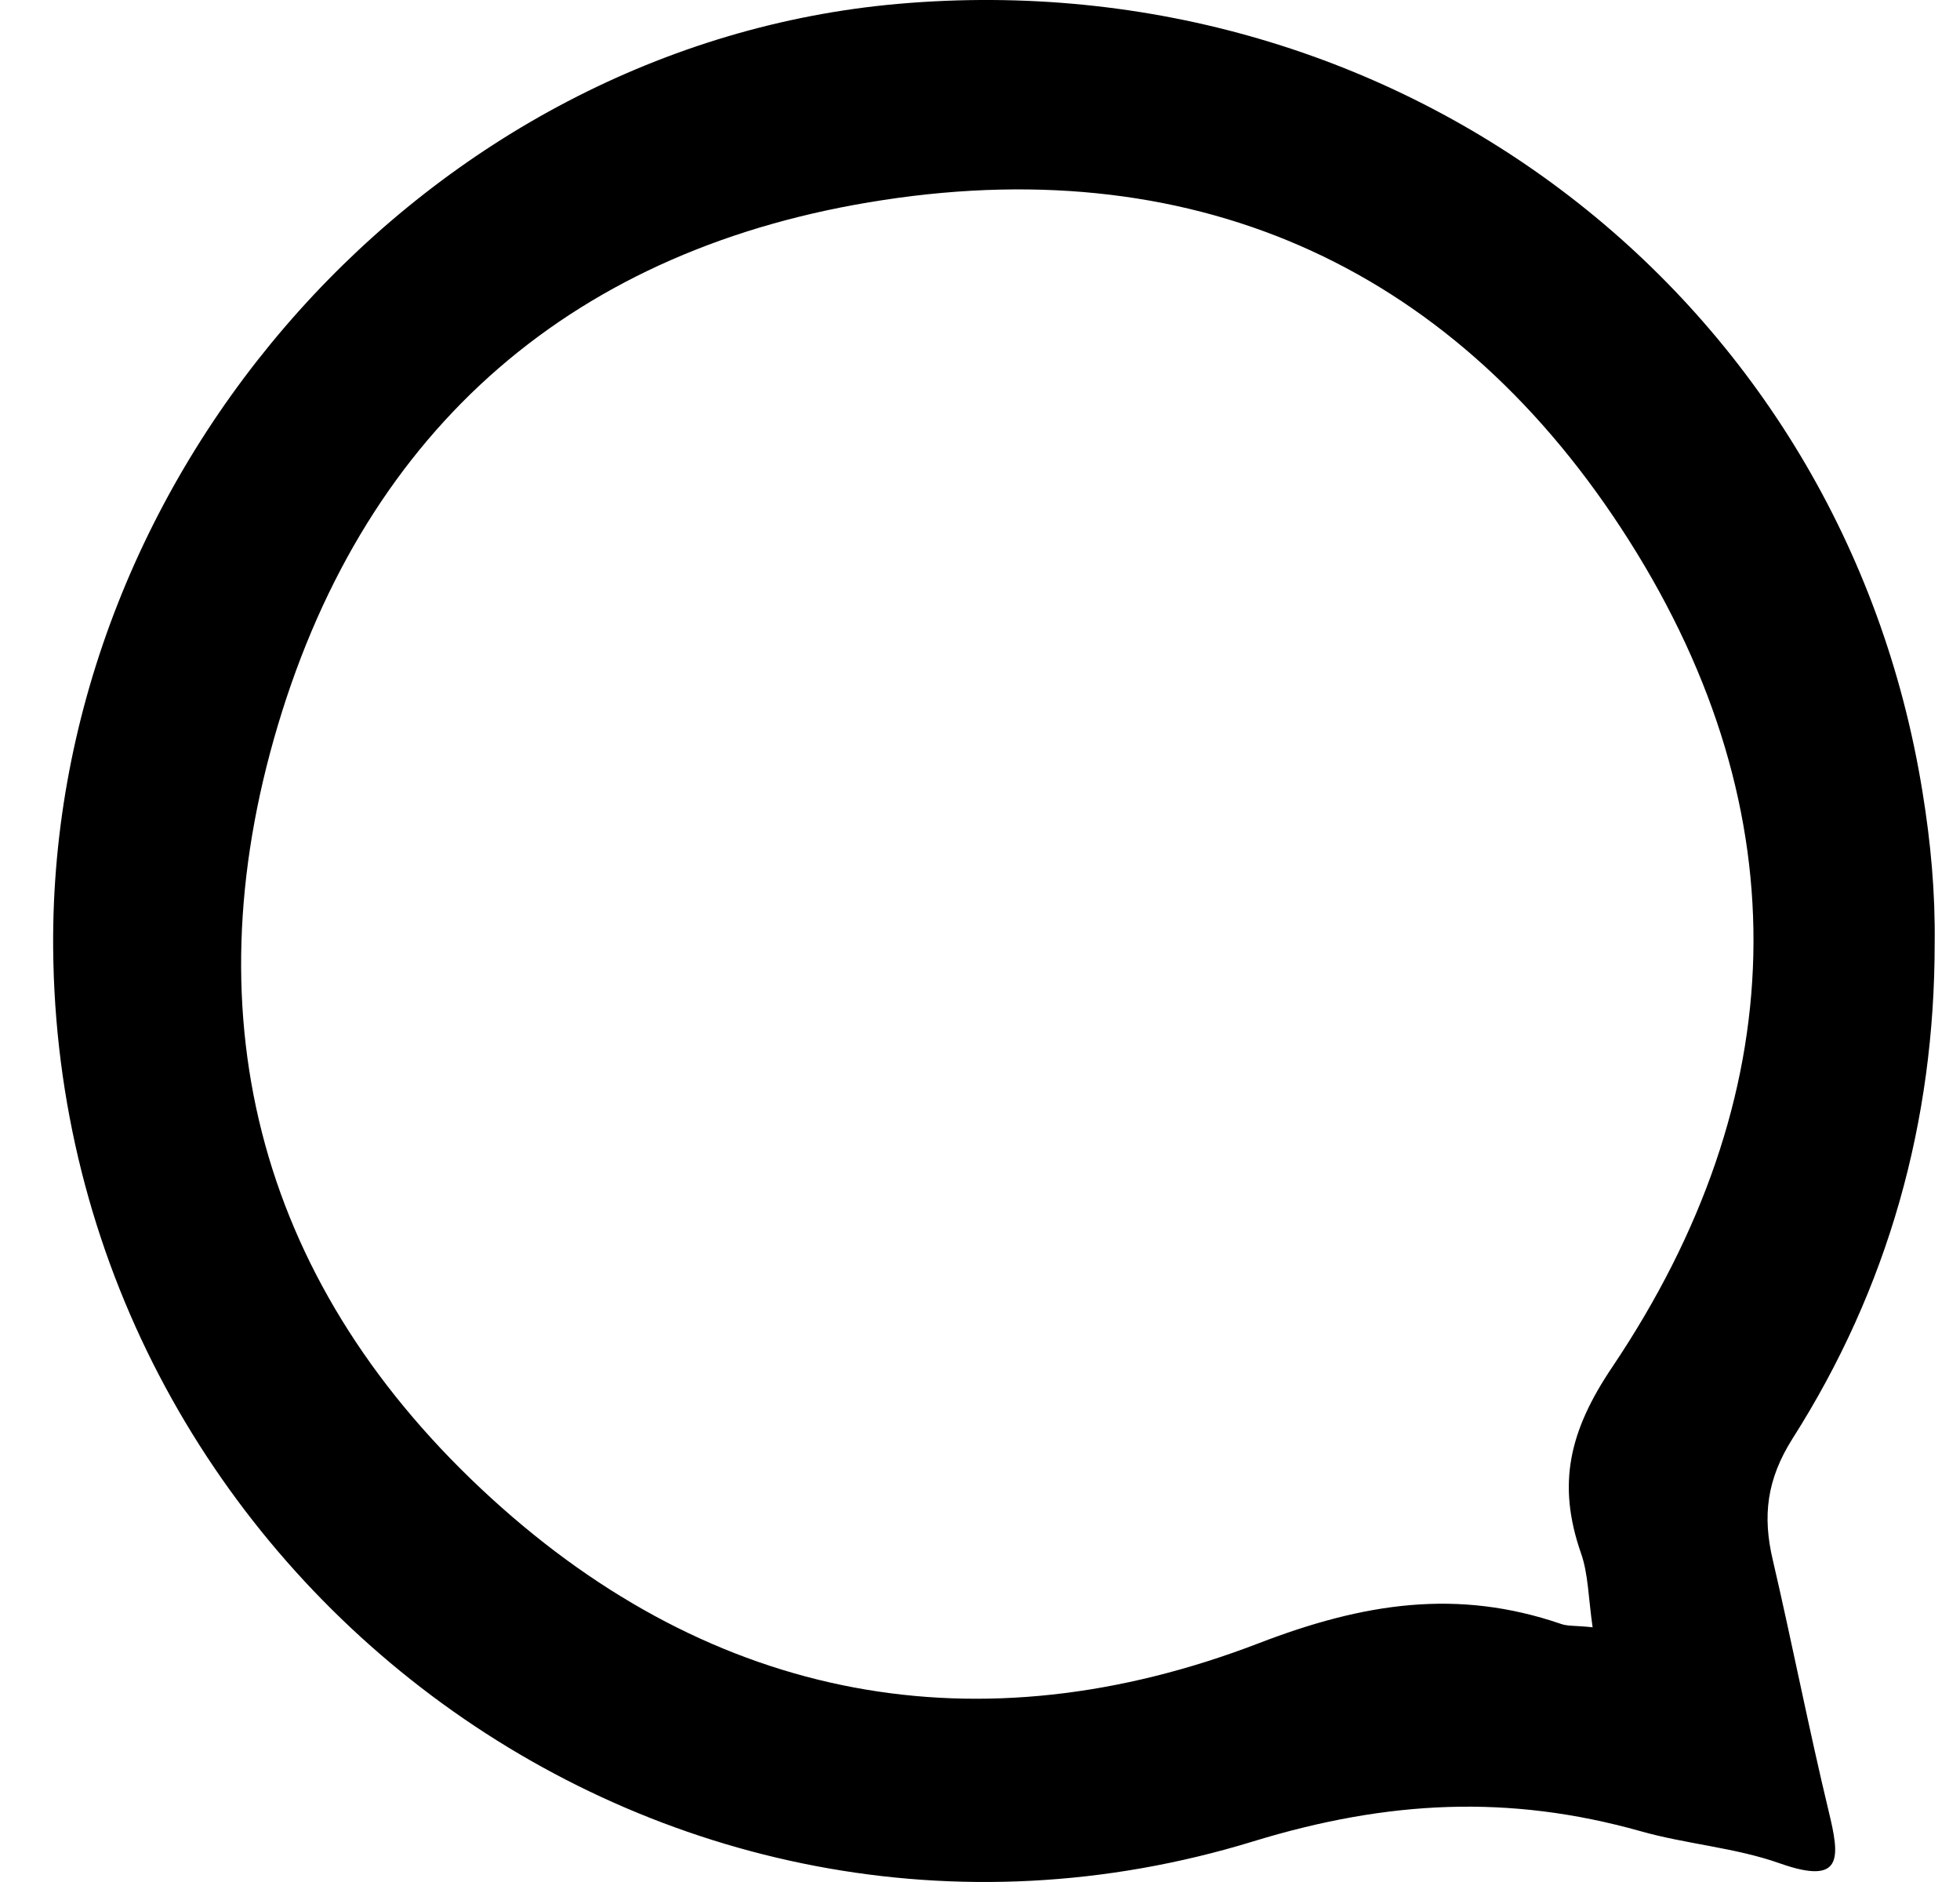 <svg width="25" height="24" viewBox="0 0 25 24" fill="none" xmlns="http://www.w3.org/2000/svg">
<path d="M24.677 12.028C24.677 14.308 24.084 16.429 22.863 18.347C22.534 18.868 22.48 19.334 22.612 19.893C22.86 20.958 23.069 22.034 23.325 23.098C23.468 23.688 23.515 24.049 22.701 23.762C22.131 23.56 21.503 23.517 20.918 23.35C19.256 22.884 17.709 22.954 15.985 23.482C8.405 25.805 0.736 20.014 0.678 12.082C0.635 5.973 5.472 0.574 11.459 0.049C17.895 -0.514 23.511 3.817 24.522 10.101C24.627 10.746 24.685 11.379 24.677 12.028ZM20.314 20.752C20.259 20.371 20.259 20.072 20.166 19.808C19.86 18.93 20.011 18.254 20.566 17.431C22.871 14.001 22.984 10.373 20.779 6.893C18.601 3.456 15.33 1.929 11.265 2.551C7.339 3.149 4.685 5.44 3.546 9.243C2.41 13.038 3.336 16.433 6.27 19.109C9.11 21.699 12.482 22.329 16.059 20.954C17.392 20.441 18.589 20.255 19.911 20.709C19.996 20.74 20.097 20.728 20.314 20.752Z" fill="black"/>
</svg>
